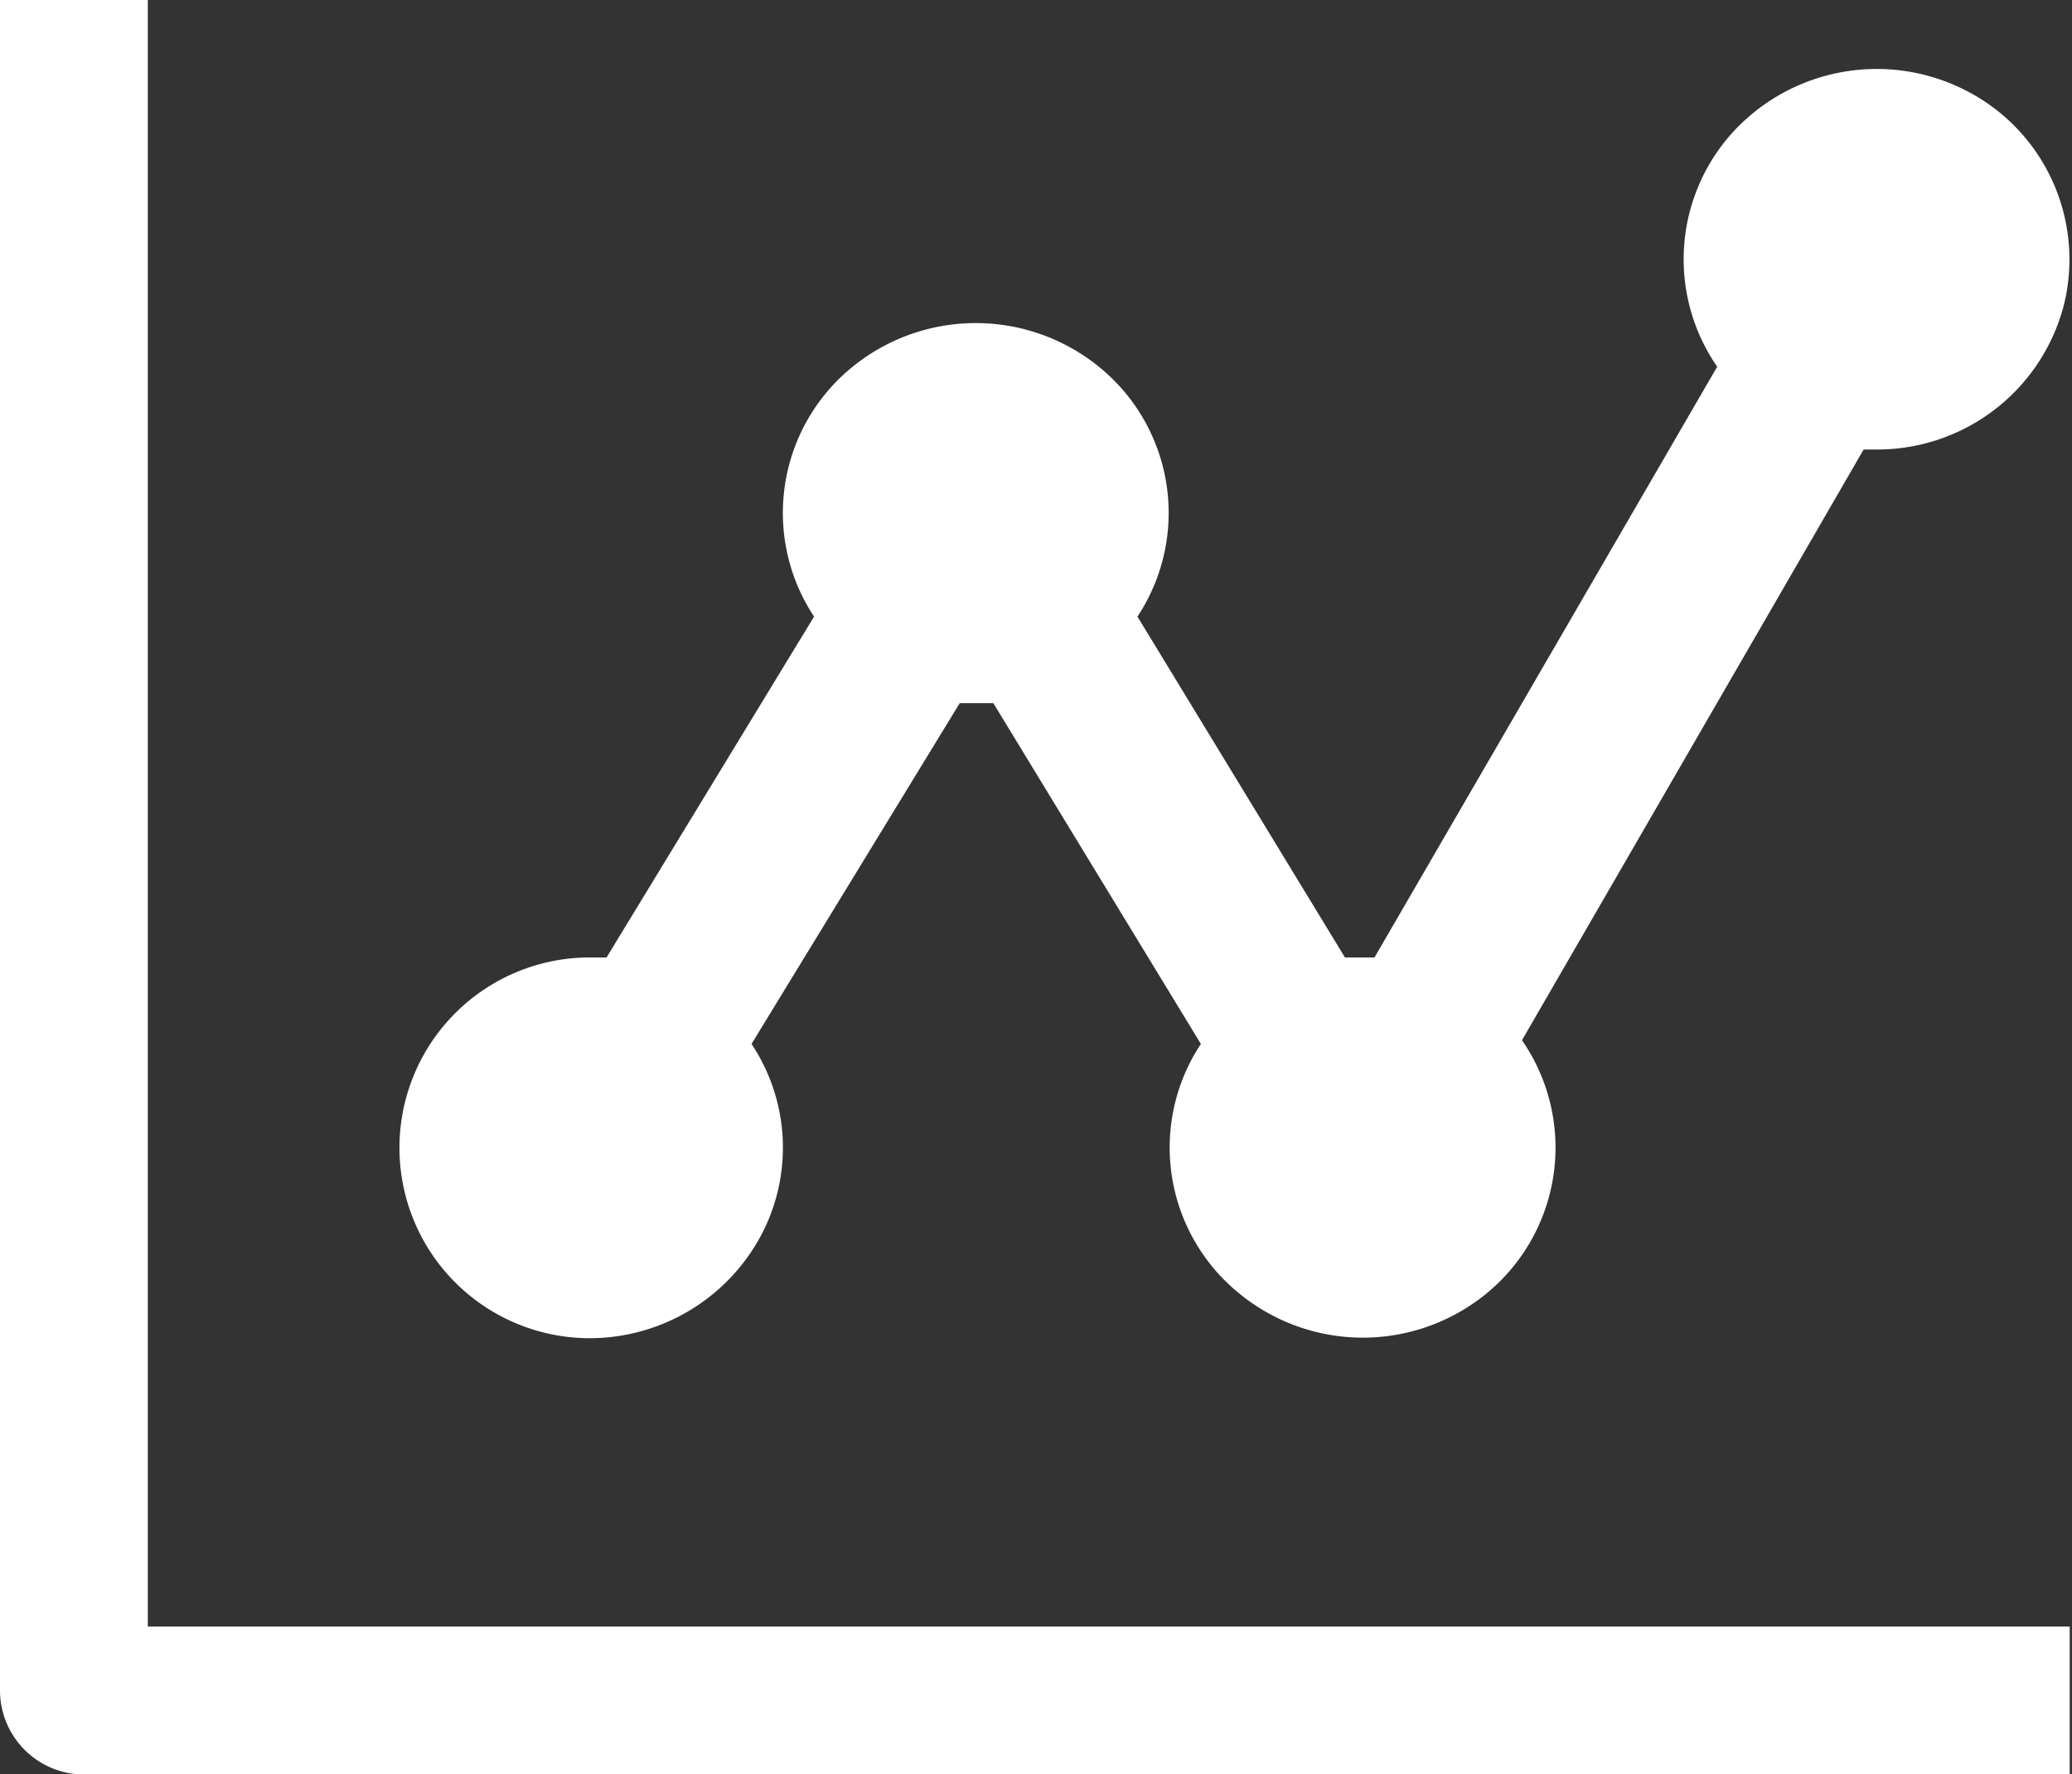 <svg xmlns="http://www.w3.org/2000/svg" width="28.031" height="24" viewBox="0 0 28.031 24">
  <rect x="0" y="0" width="28.031" height="24" fill="#333333" stroke="none"/>
<defs>
    <style>
      .cls-1 {
        fill: #fff;
        fill-rule: evenodd;
      }
    </style>
  </defs>
  <path id="形状_41" data-name="形状 41" class="cls-1" d="M388.974,1365.1a2.632,2.632,0,0,0,2.3-1.35,2.53,2.53,0,0,0-.107-2.63l2.817-4.61h0.454l2.808,4.61a2.539,2.539,0,0,0,.489,3.35,2.639,2.639,0,0,0,3.44-.03,2.551,2.551,0,0,0,.415-3.37l4.622-7.99h0.174a2.609,2.609,0,0,0,2.534-1.95,2.564,2.564,0,0,0-1.313-2.9,2.643,2.643,0,0,0-3.166.56,2.553,2.553,0,0,0-.21,3.17l-4.636,7.99h-0.4l-2.807-4.61a2.542,2.542,0,0,0-.474-3.34,2.645,2.645,0,0,0-3.427,0,2.542,2.542,0,0,0-.474,3.34l-2.807,4.61h-0.227a2.575,2.575,0,1,0,0,5.15h-0.007Zm0,0M383,1369v-22h-2v22.86a1.139,1.139,0,0,0,1.076,1.14H409v-2H383Z" transform="translate(-381 -1347)"/>
</svg>
